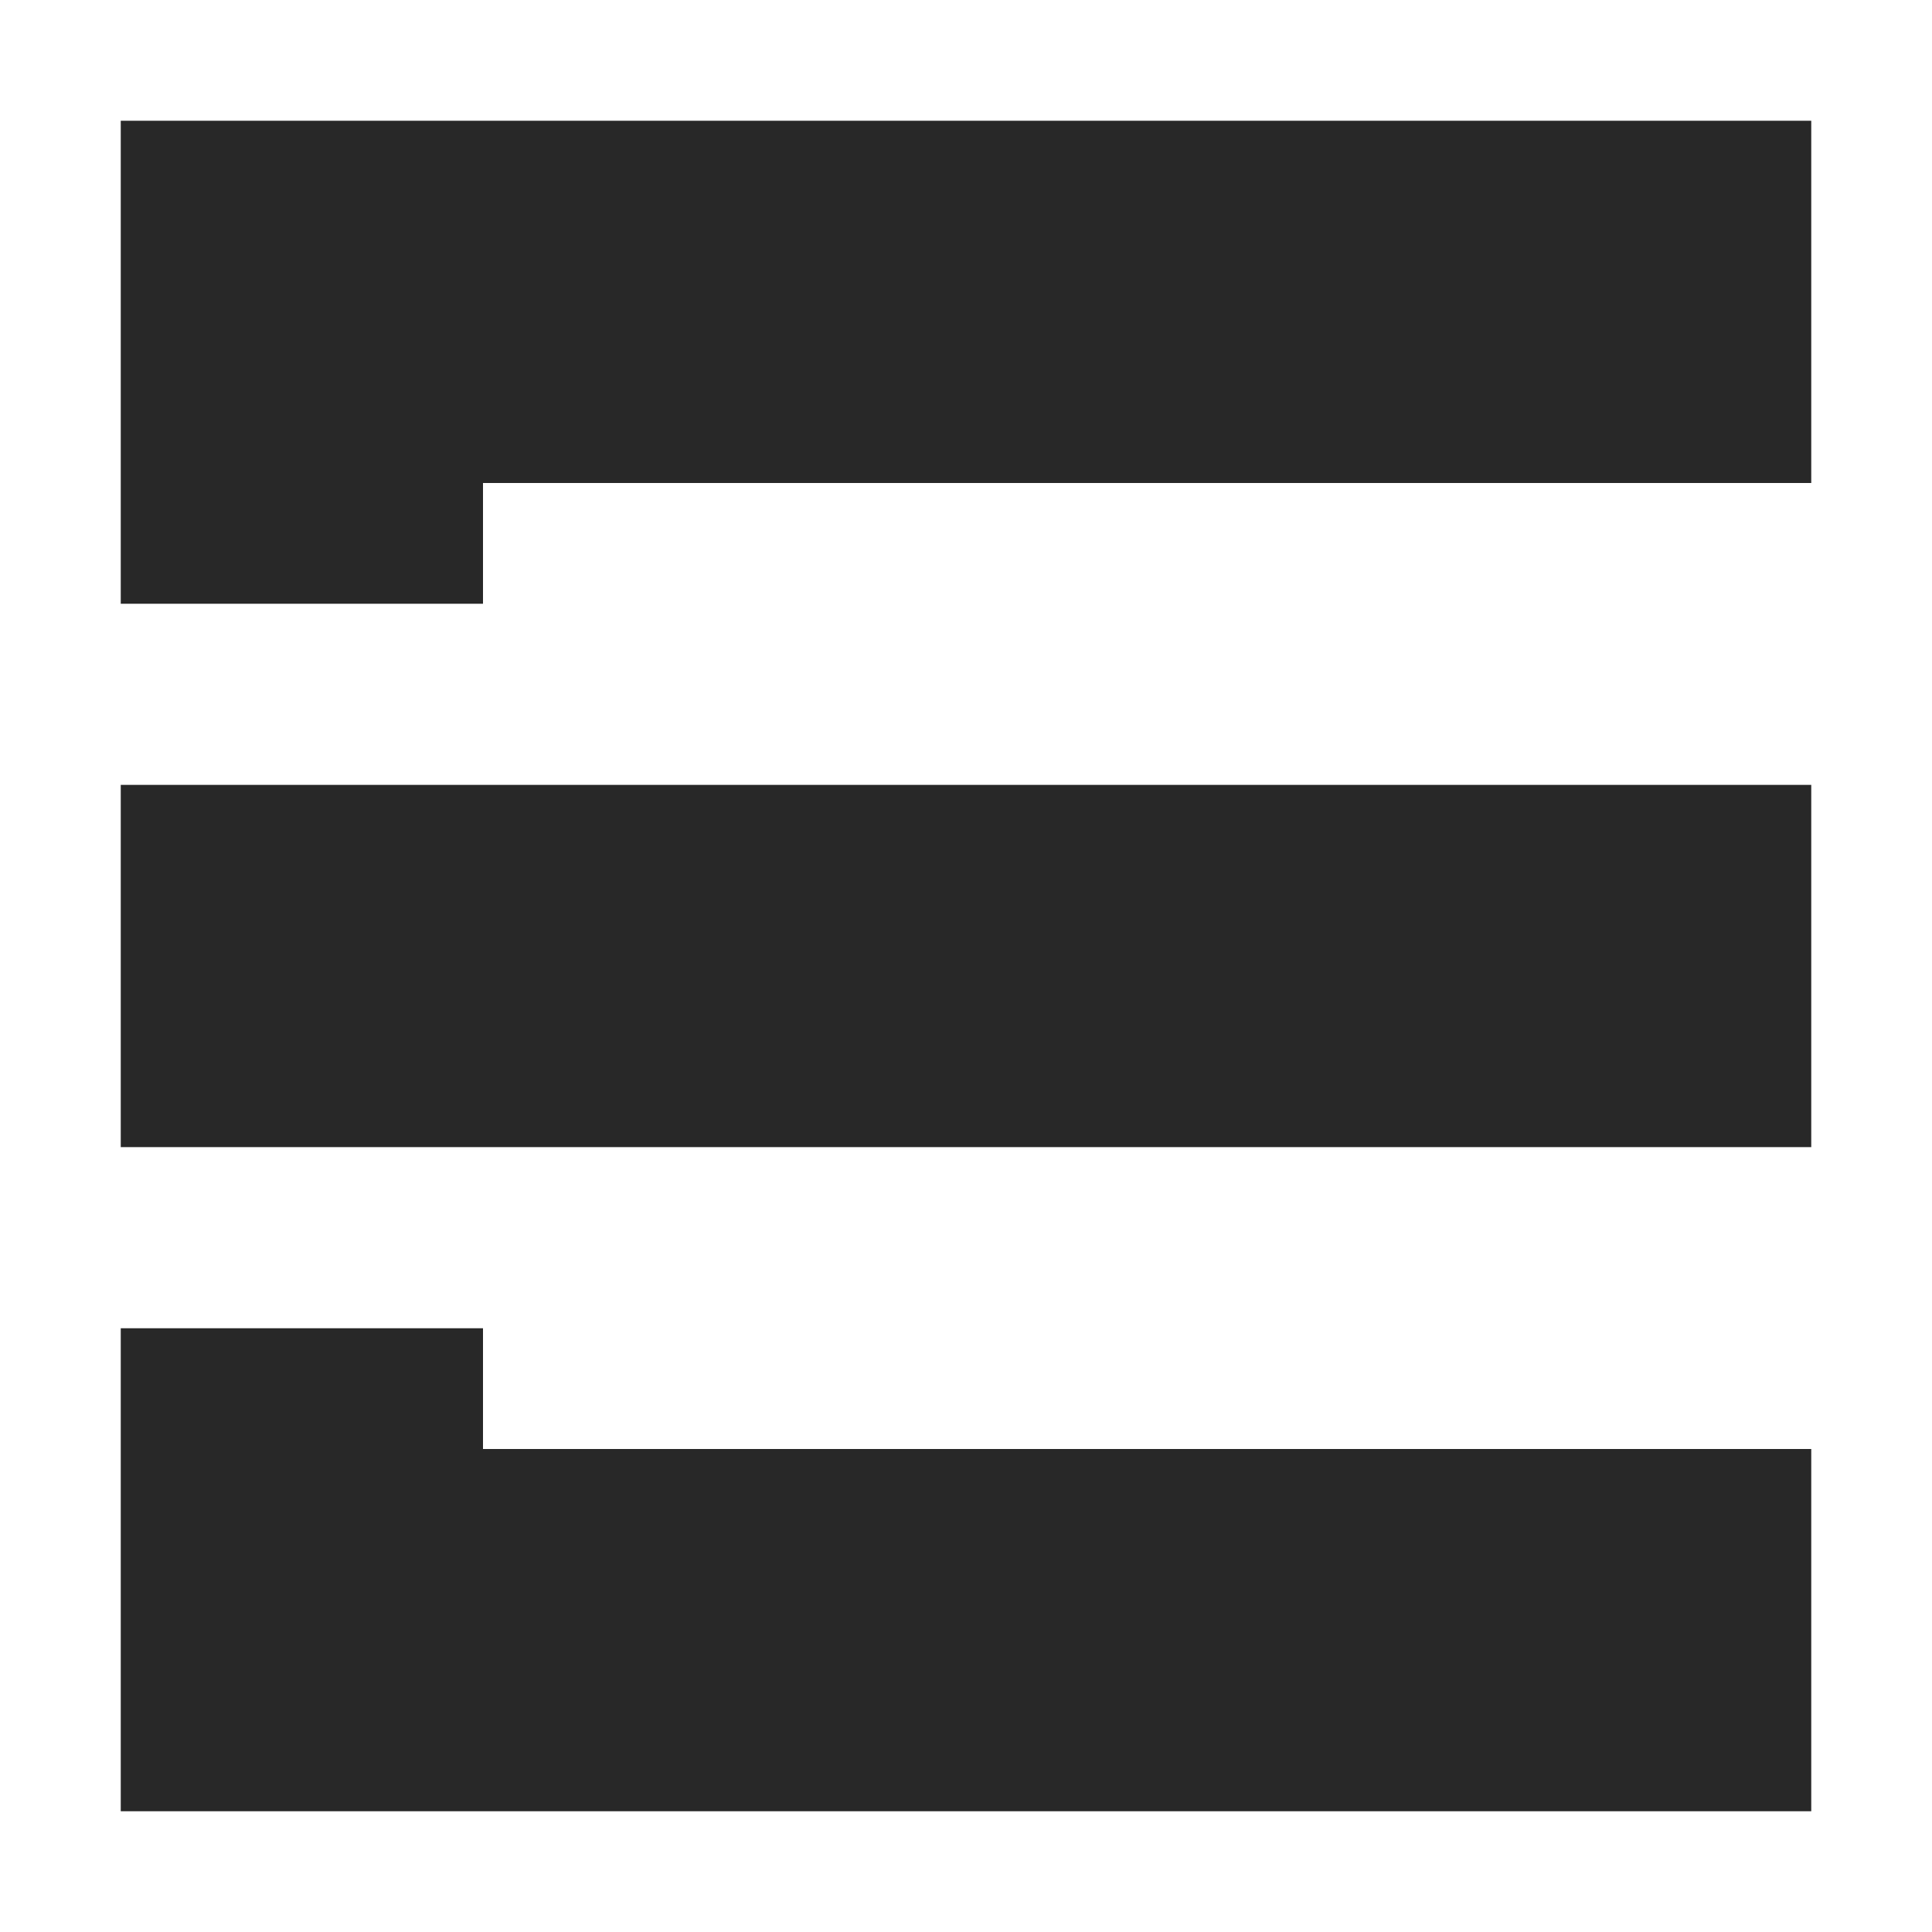 <svg width="16" height="16" version="1.1" xmlns="http://www.w3.org/2000/svg">
  <defs>
    <style id="current-color-scheme" type="text/css">.ColorScheme-Text { color:#282828; } .ColorScheme-Highlight { color:#458588; }</style>
  </defs>
  <path class="ColorScheme-Text" d="m1 1v4h3v-1h11v-3h-14zm0 5.5v3h14v-3h-14zm0 4.5v4h14v-3h-11v-1h-3z" fill="currentColor"/>
</svg>
